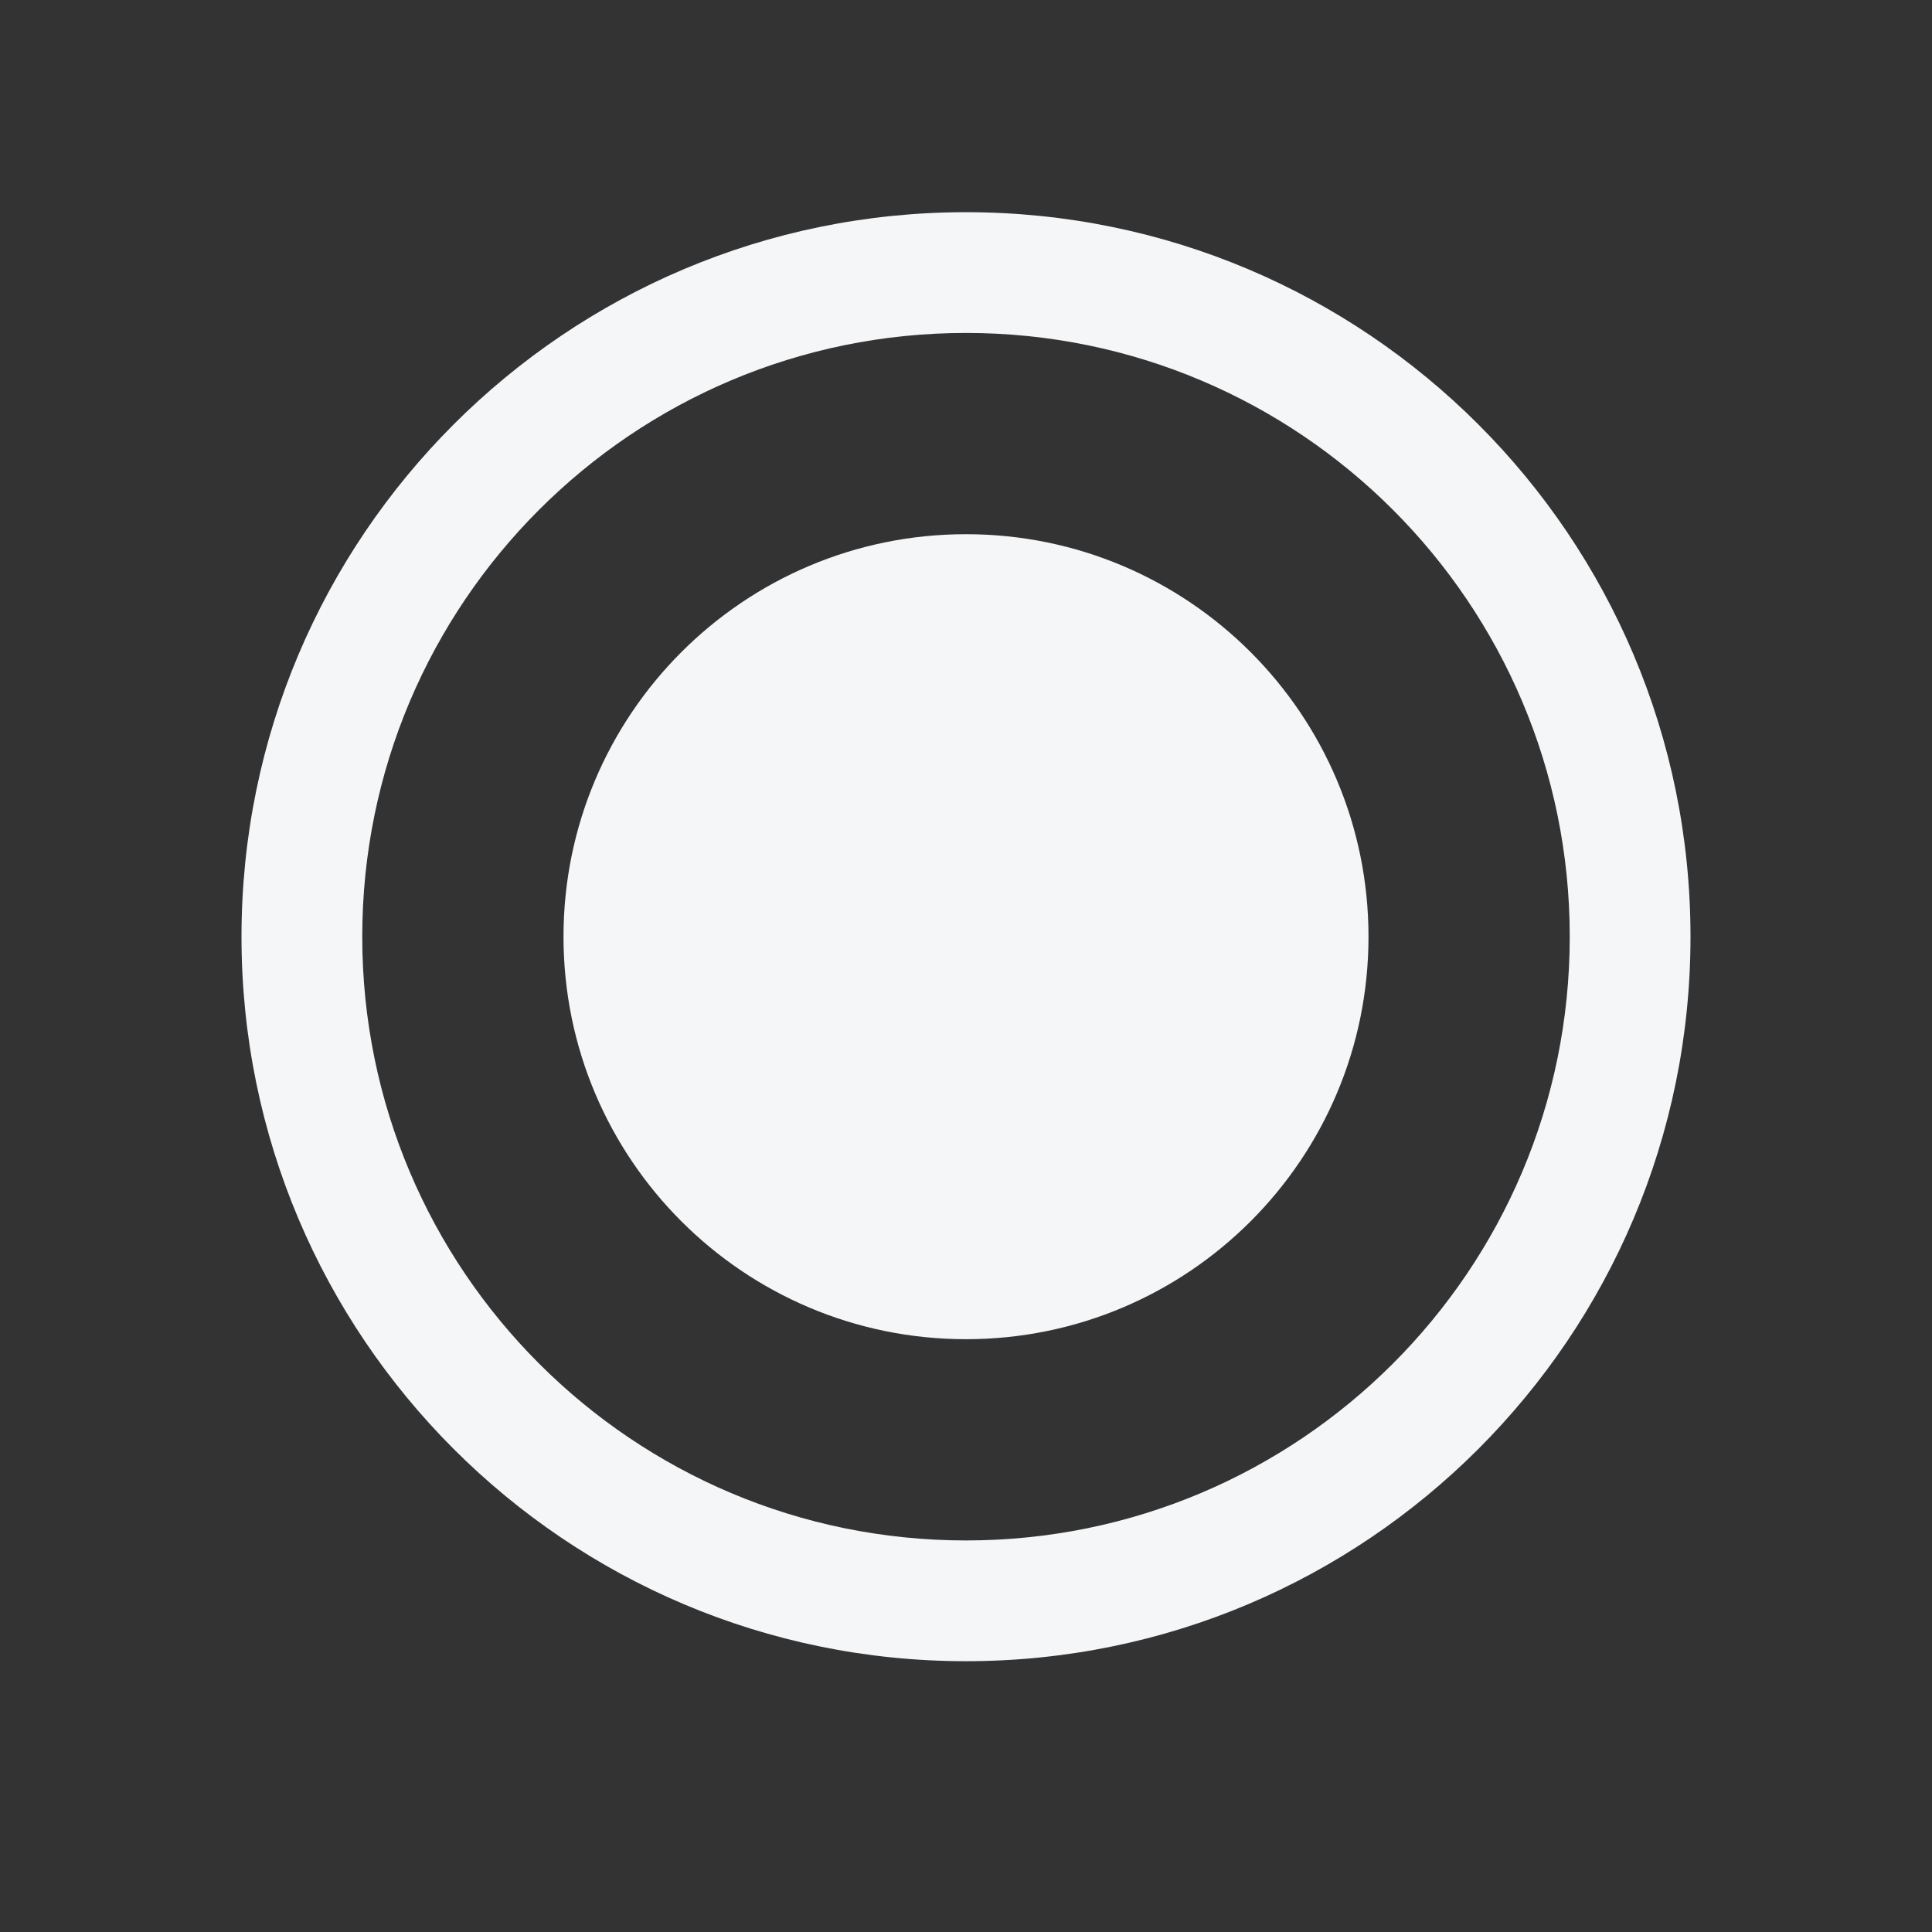 <svg width="24" height="24" viewBox="0 0 24 24" fill="none" xmlns="http://www.w3.org/2000/svg">
<rect x="0" y="0" width="24" height="24" fill="#333333" stroke="none"/>
<path fill-rule="evenodd" clip-rule="evenodd" d="M21 11.636C21 16.607 16.971 20.636 12 20.636C7.029 20.636 3 16.607 3 11.636C3 6.665 7.029 2.636 12 2.636C16.971 2.636 21 6.665 21 11.636ZM12 19.136C16.142 19.136 19.5 15.778 19.5 11.636C19.5 7.494 16.142 4.136 12 4.136C7.858 4.136 4.5 7.494 4.5 11.636C4.5 15.778 7.858 19.136 12 19.136Z" fill="#F5F6F8"/>
<path d="M17 11.636C17 14.398 14.761 16.636 12 16.636C9.239 16.636 7 14.398 7 11.636C7 8.875 9.239 6.636 12 6.636C14.761 6.636 17 8.875 17 11.636Z" fill="#F5F6F8"/>
</svg>
